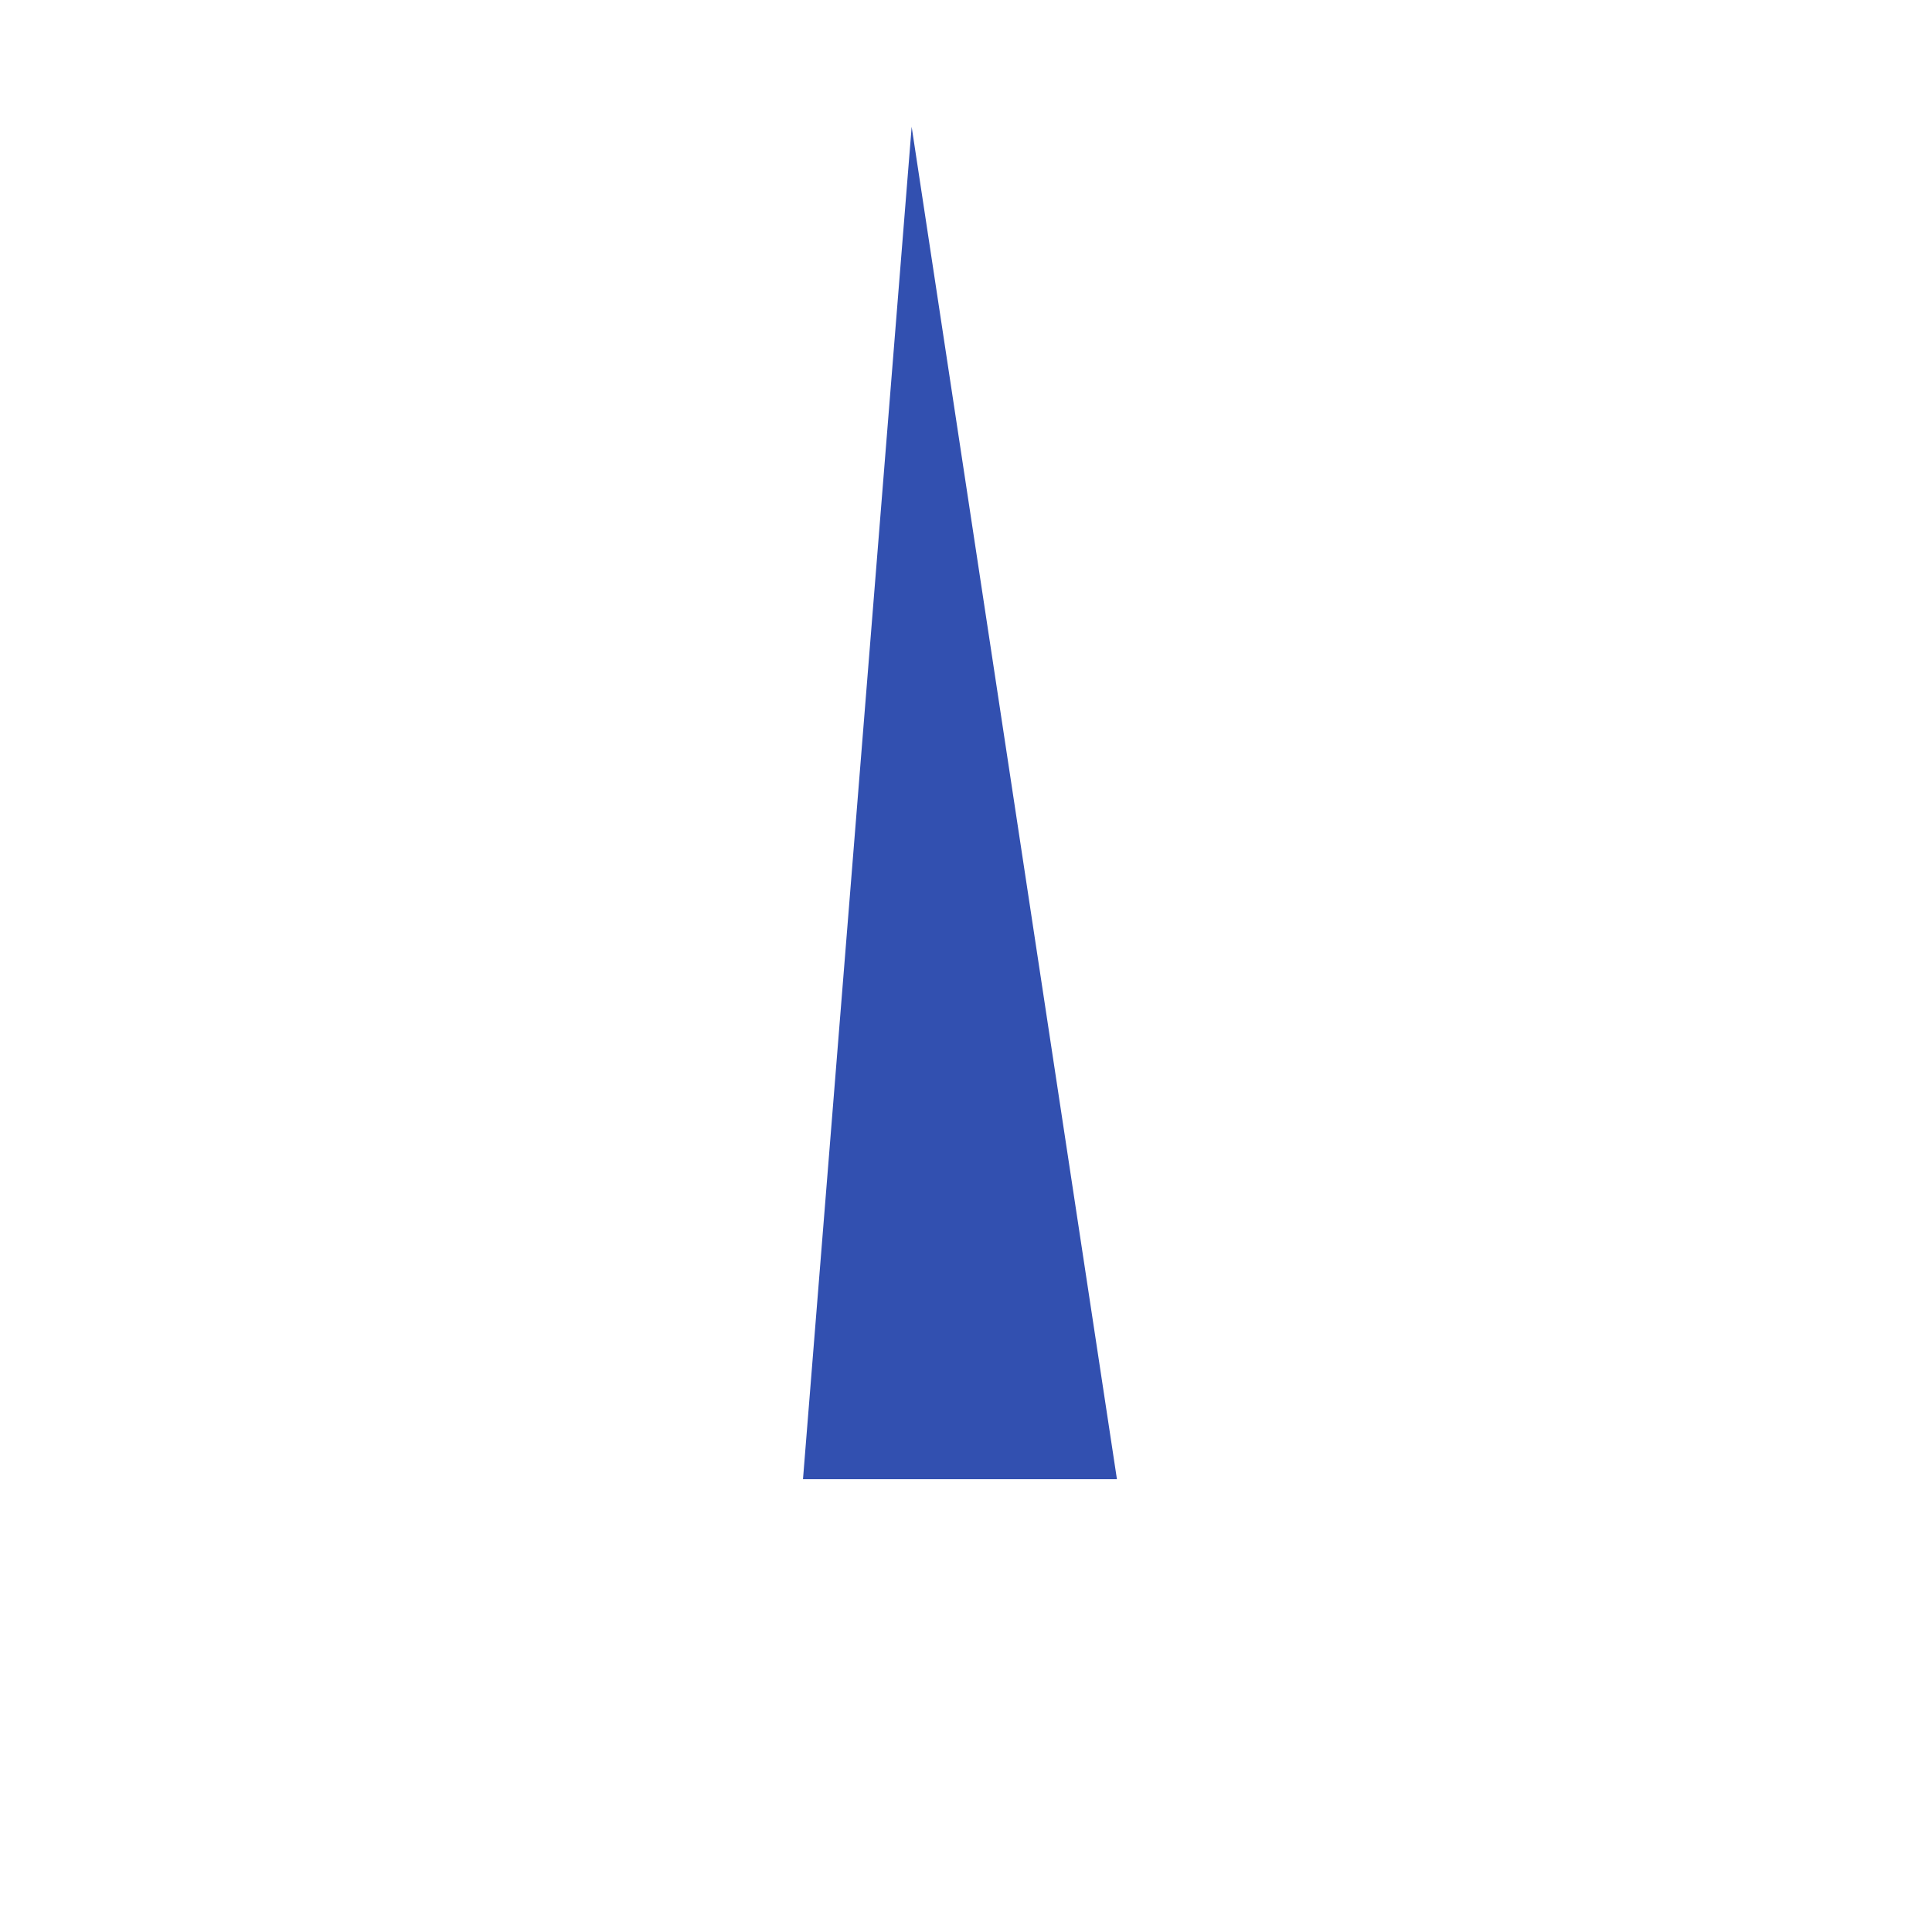 <svg xmlns="http://www.w3.org/2000/svg" xmlns:xlink="http://www.w3.org/1999/xlink" preserveAspectRatio="xMidYMid meet"
     width="80" height="80" viewBox="0 0 80 80" style="width:100%;height:100%">
    <defs>
        <animateTransform
            repeatCount="indefinite" dur="1.017s" begin="0s" xlink:href="#_R_G_L_0_G" fill="freeze" attributeName="transform"
            from="0" to="360" type="rotate" additive="sum" keyTimes="0;0.984;1" values="0;360;360"
            keySplines="0.167 0.167 0.833 0.833;0 0 0 0" calcMode="spline"
        />
        <animate attributeType="XML" attributeName="opacity" dur="1s" from="0" to="1" xlink:href="#time_group"/>
    </defs>
    <g id="_R_G">
        <g id="_R_G_L_0_G" transform=" translate(40, 40)">
            <path id="_R_G_L_0_G_D_0_P_0" fill="#3250b0" fill-opacity="1" fill-rule="nonzero"
                  d=" M-2.25 -34.75 C-2.25,-34.75 -6.75,21.25 -6.75,21.25 C-6.75,21.25 6.25,21.25 6.25,21.25 C6.25,21.25 -2.25,-34.75 -2.25,-34.75z "/>
        </g>
    </g>
    <g id="time_group"/>
</svg>
